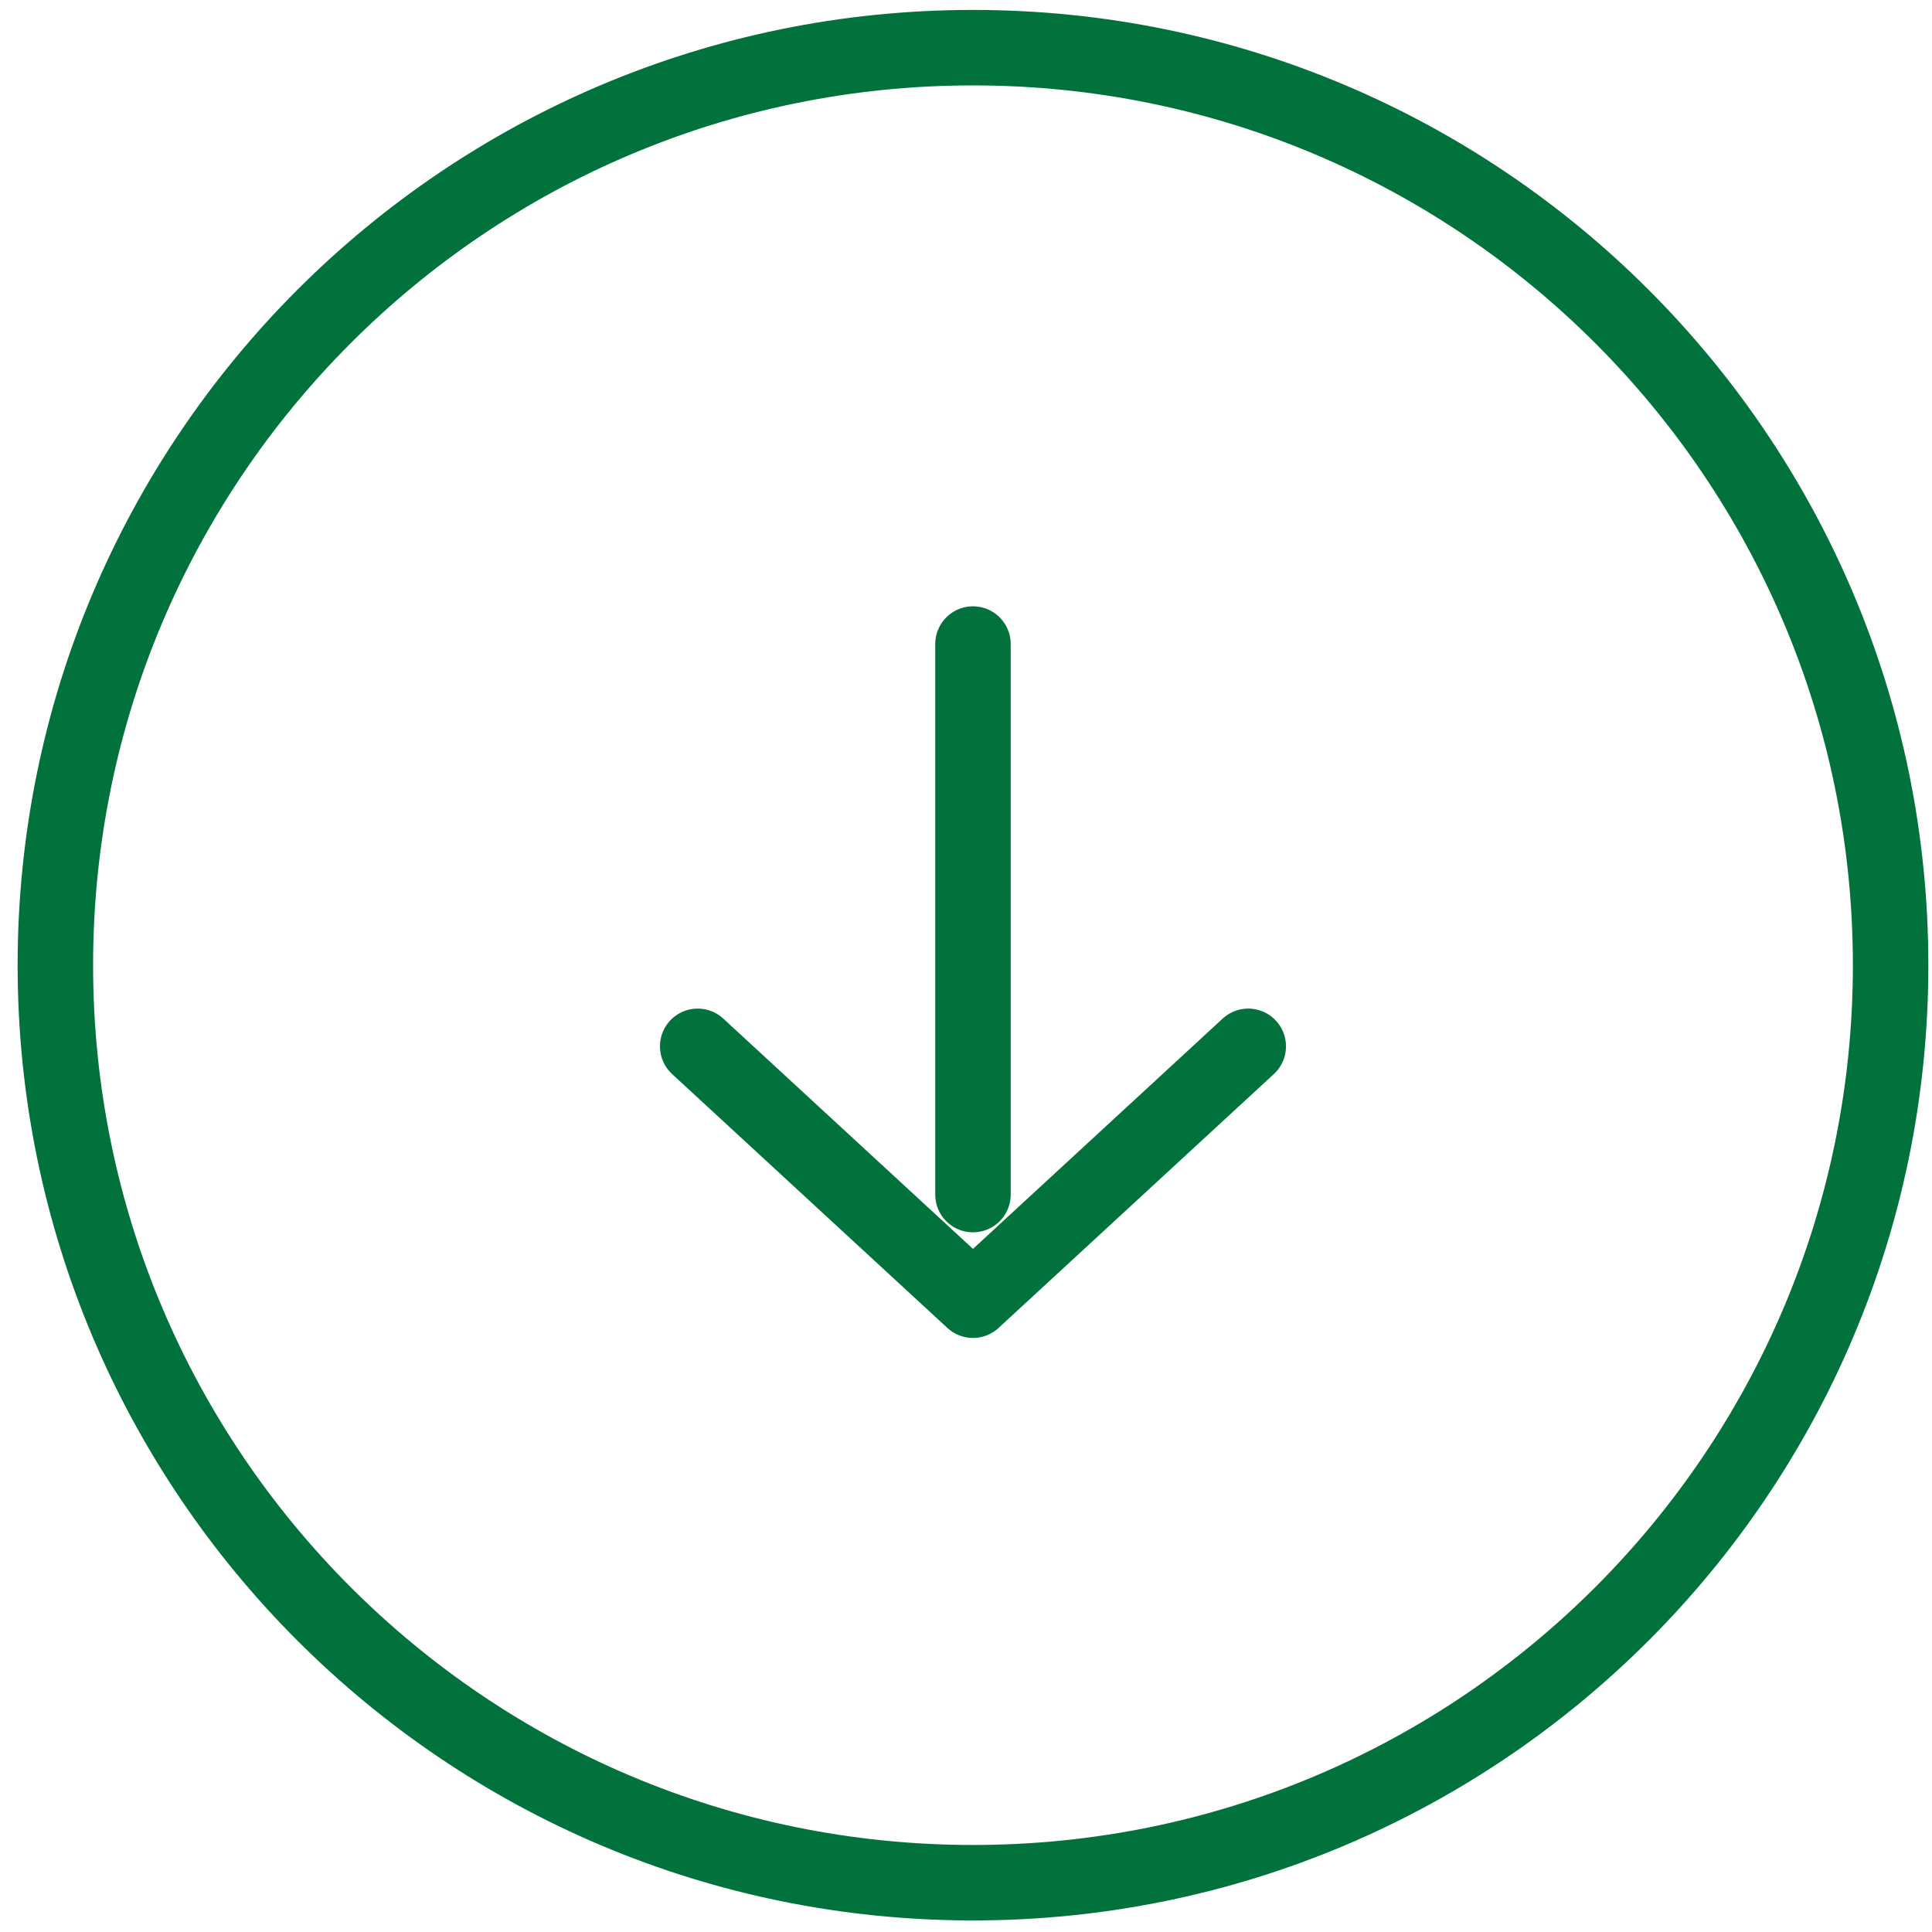 <svg width="64" height="64" viewBox="0 0 64 64" fill="none" xmlns="http://www.w3.org/2000/svg">
<path d="M32.231 21.335V39.572M32.231 62.367C49.02 62.367 62.629 48.76 62.629 31.973C62.629 15.187 49.02 1.579 32.231 1.579C15.443 1.579 1.834 15.187 1.834 31.973C1.834 48.76 15.443 62.367 32.231 62.367Z" stroke="#01723C" stroke-width="2.5" stroke-linecap="round" stroke-linejoin="round"/>
<path d="M23.112 34.661L32.231 43.071L41.35 34.661" stroke="#01723C" stroke-width="2.5" stroke-linecap="round" stroke-linejoin="round"/>
</svg>
